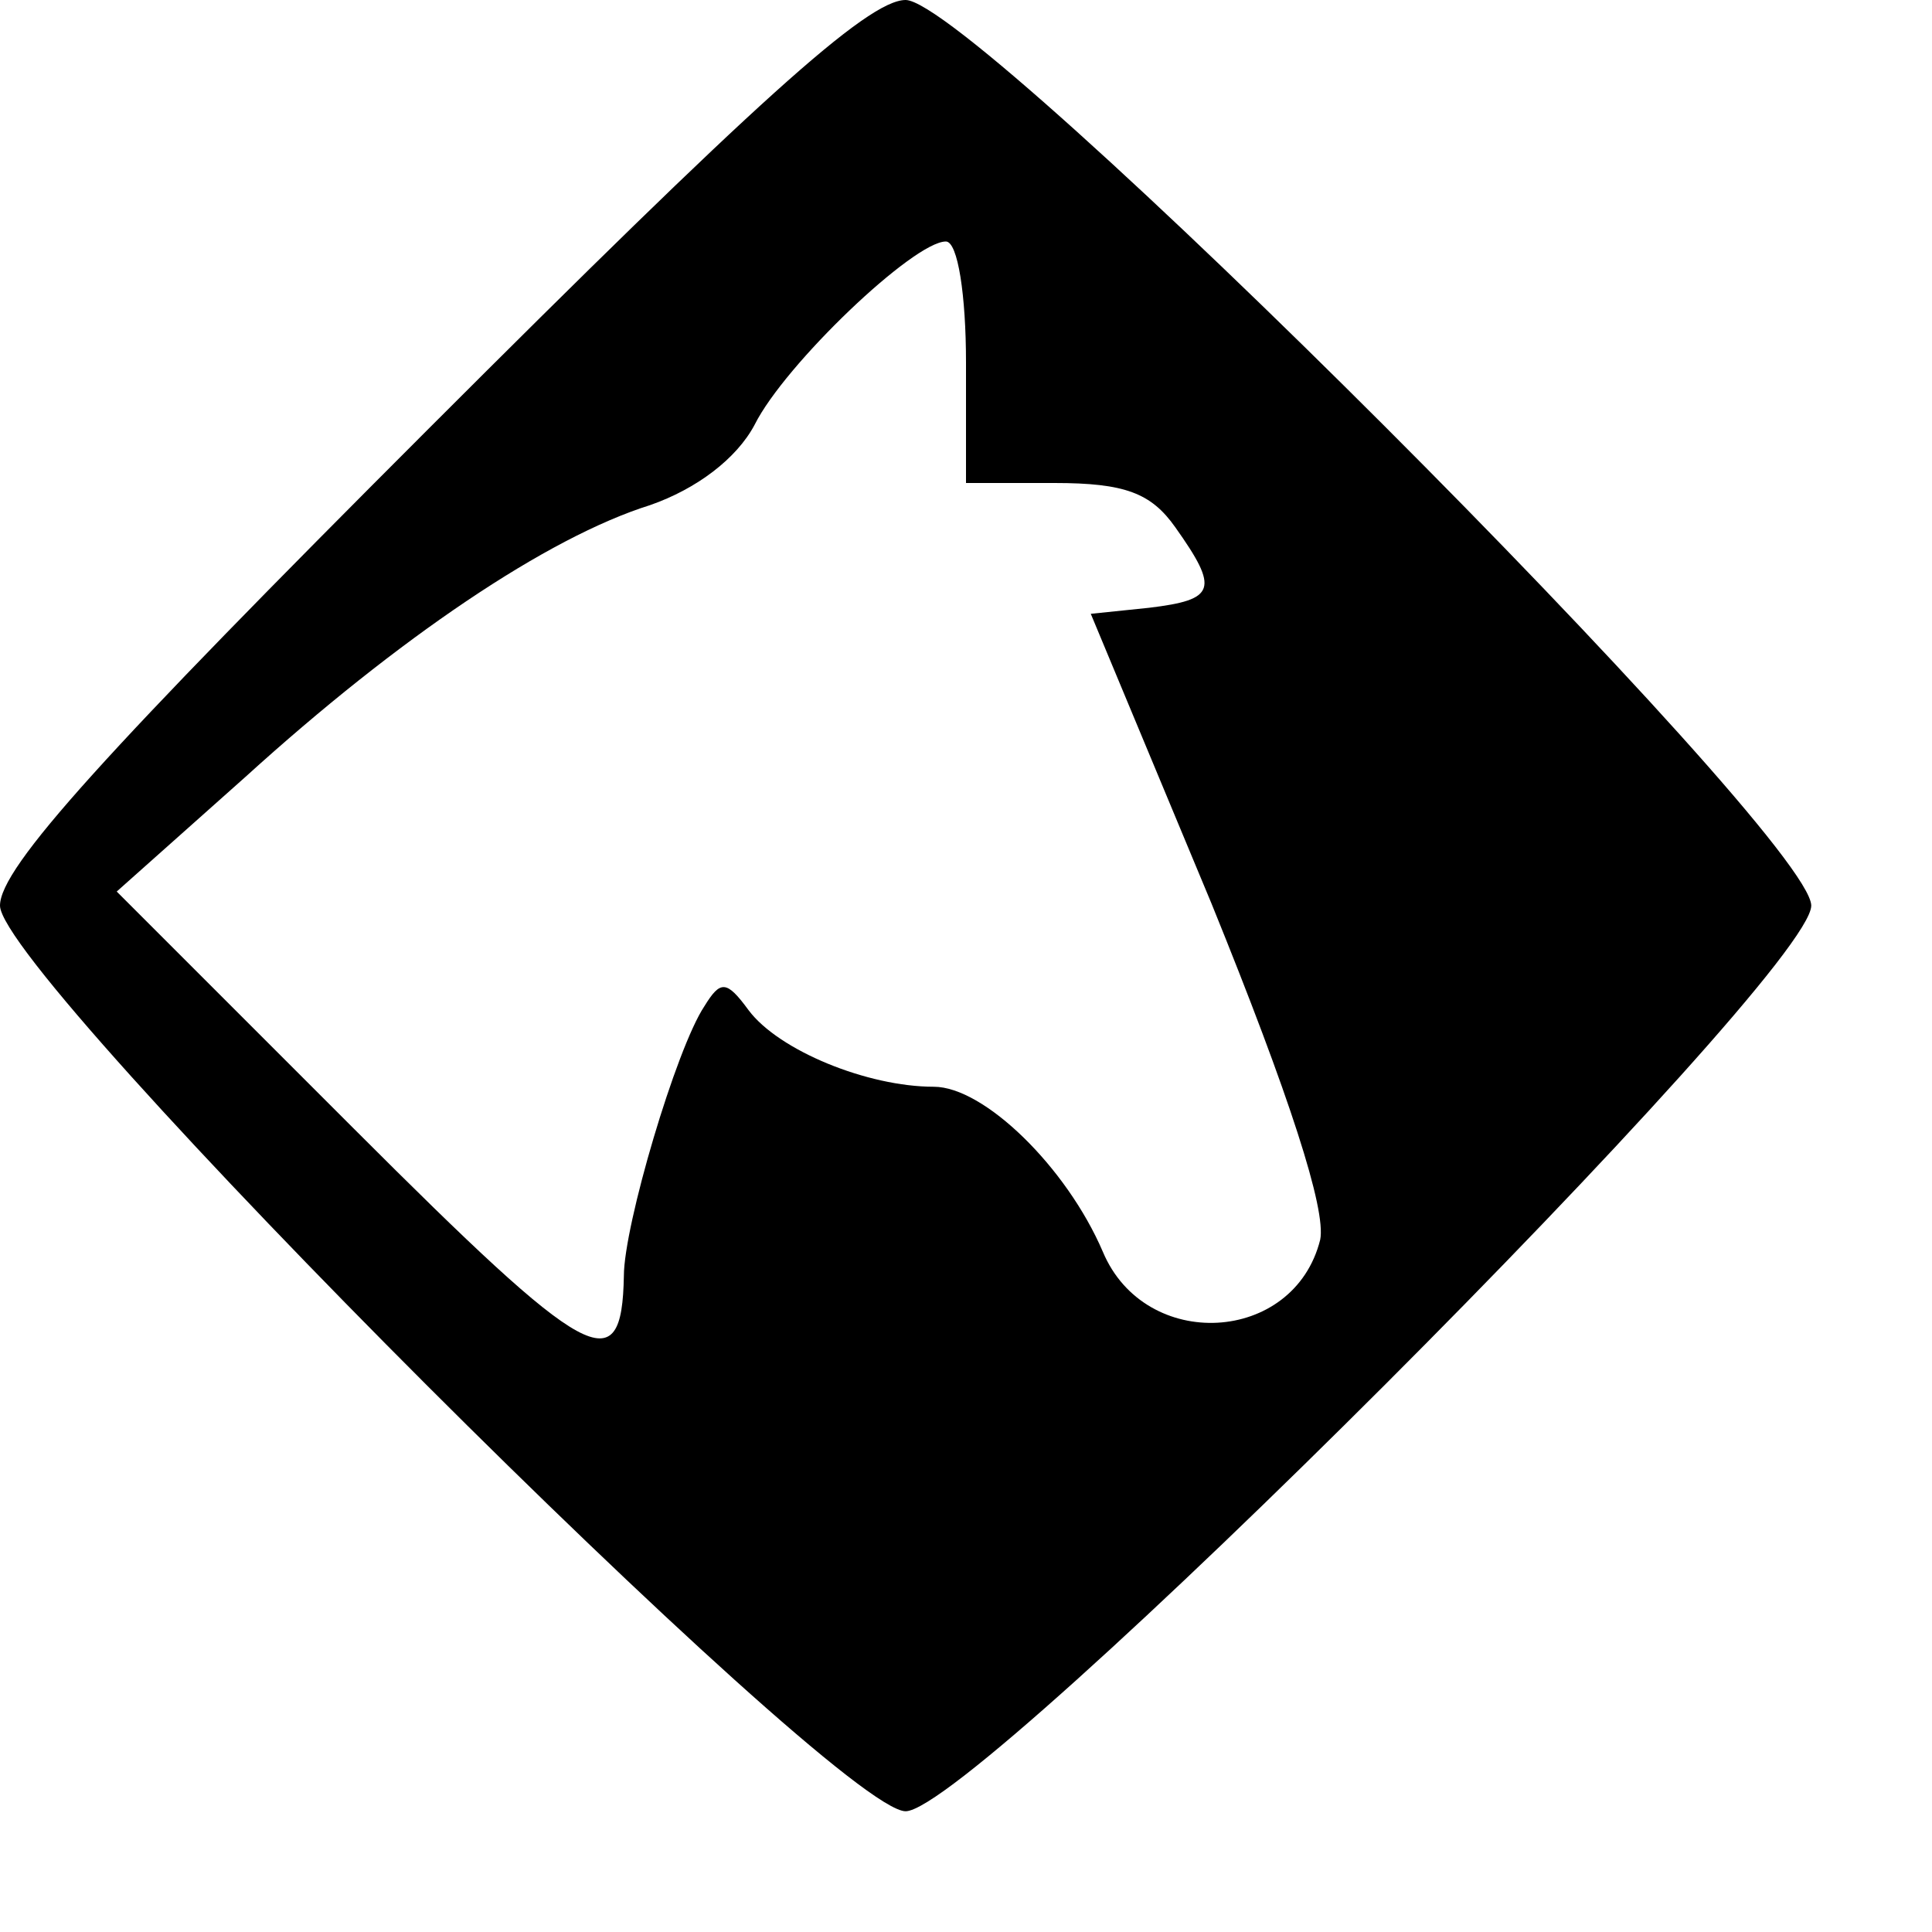 <?xml version="1.0" standalone="no"?>
<!DOCTYPE svg PUBLIC "-//W3C//DTD SVG 20010904//EN"
 "http://www.w3.org/TR/2001/REC-SVG-20010904/DTD/svg10.dtd">
<svg version="1.0" xmlns="http://www.w3.org/2000/svg"
 width="96pt" height="96pt" viewBox="0 0 96 96"
 preserveAspectRatio="xMidYMid meet">

<g transform="translate(0,96) scale(0.1,-0.1)"
fill="#000000" stroke="none">
<path d="M213 747 c-161 -161 -213 -218 -213 -237 0 -35 415 -450 450 -450 35
0 450 415 450 450 0 35 -415 450 -450 450 -19 0 -76 -52 -237 -213z m267 33
l0 -60 44 0 c35 0 48 -5 60 -22 22 -31 20 -36 -13 -40 l-29 -3 60 -144 c39
-96 57 -152 54 -167 -13 -52 -87 -56 -108 -6 -18 42 -59 82 -84 82 -33 0 -77
18 -92 38 -11 15 -14 15 -22 2 -14 -21 -40 -109 -40 -134 -1 -53 -17 -44 -134
73 l-118 118 64 57 c76 69 150 119 201 135 23 8 43 23 52 40 15 30 79 91 95
91 6 0 10 -27 10 -60z"/>
</g>
</svg>
